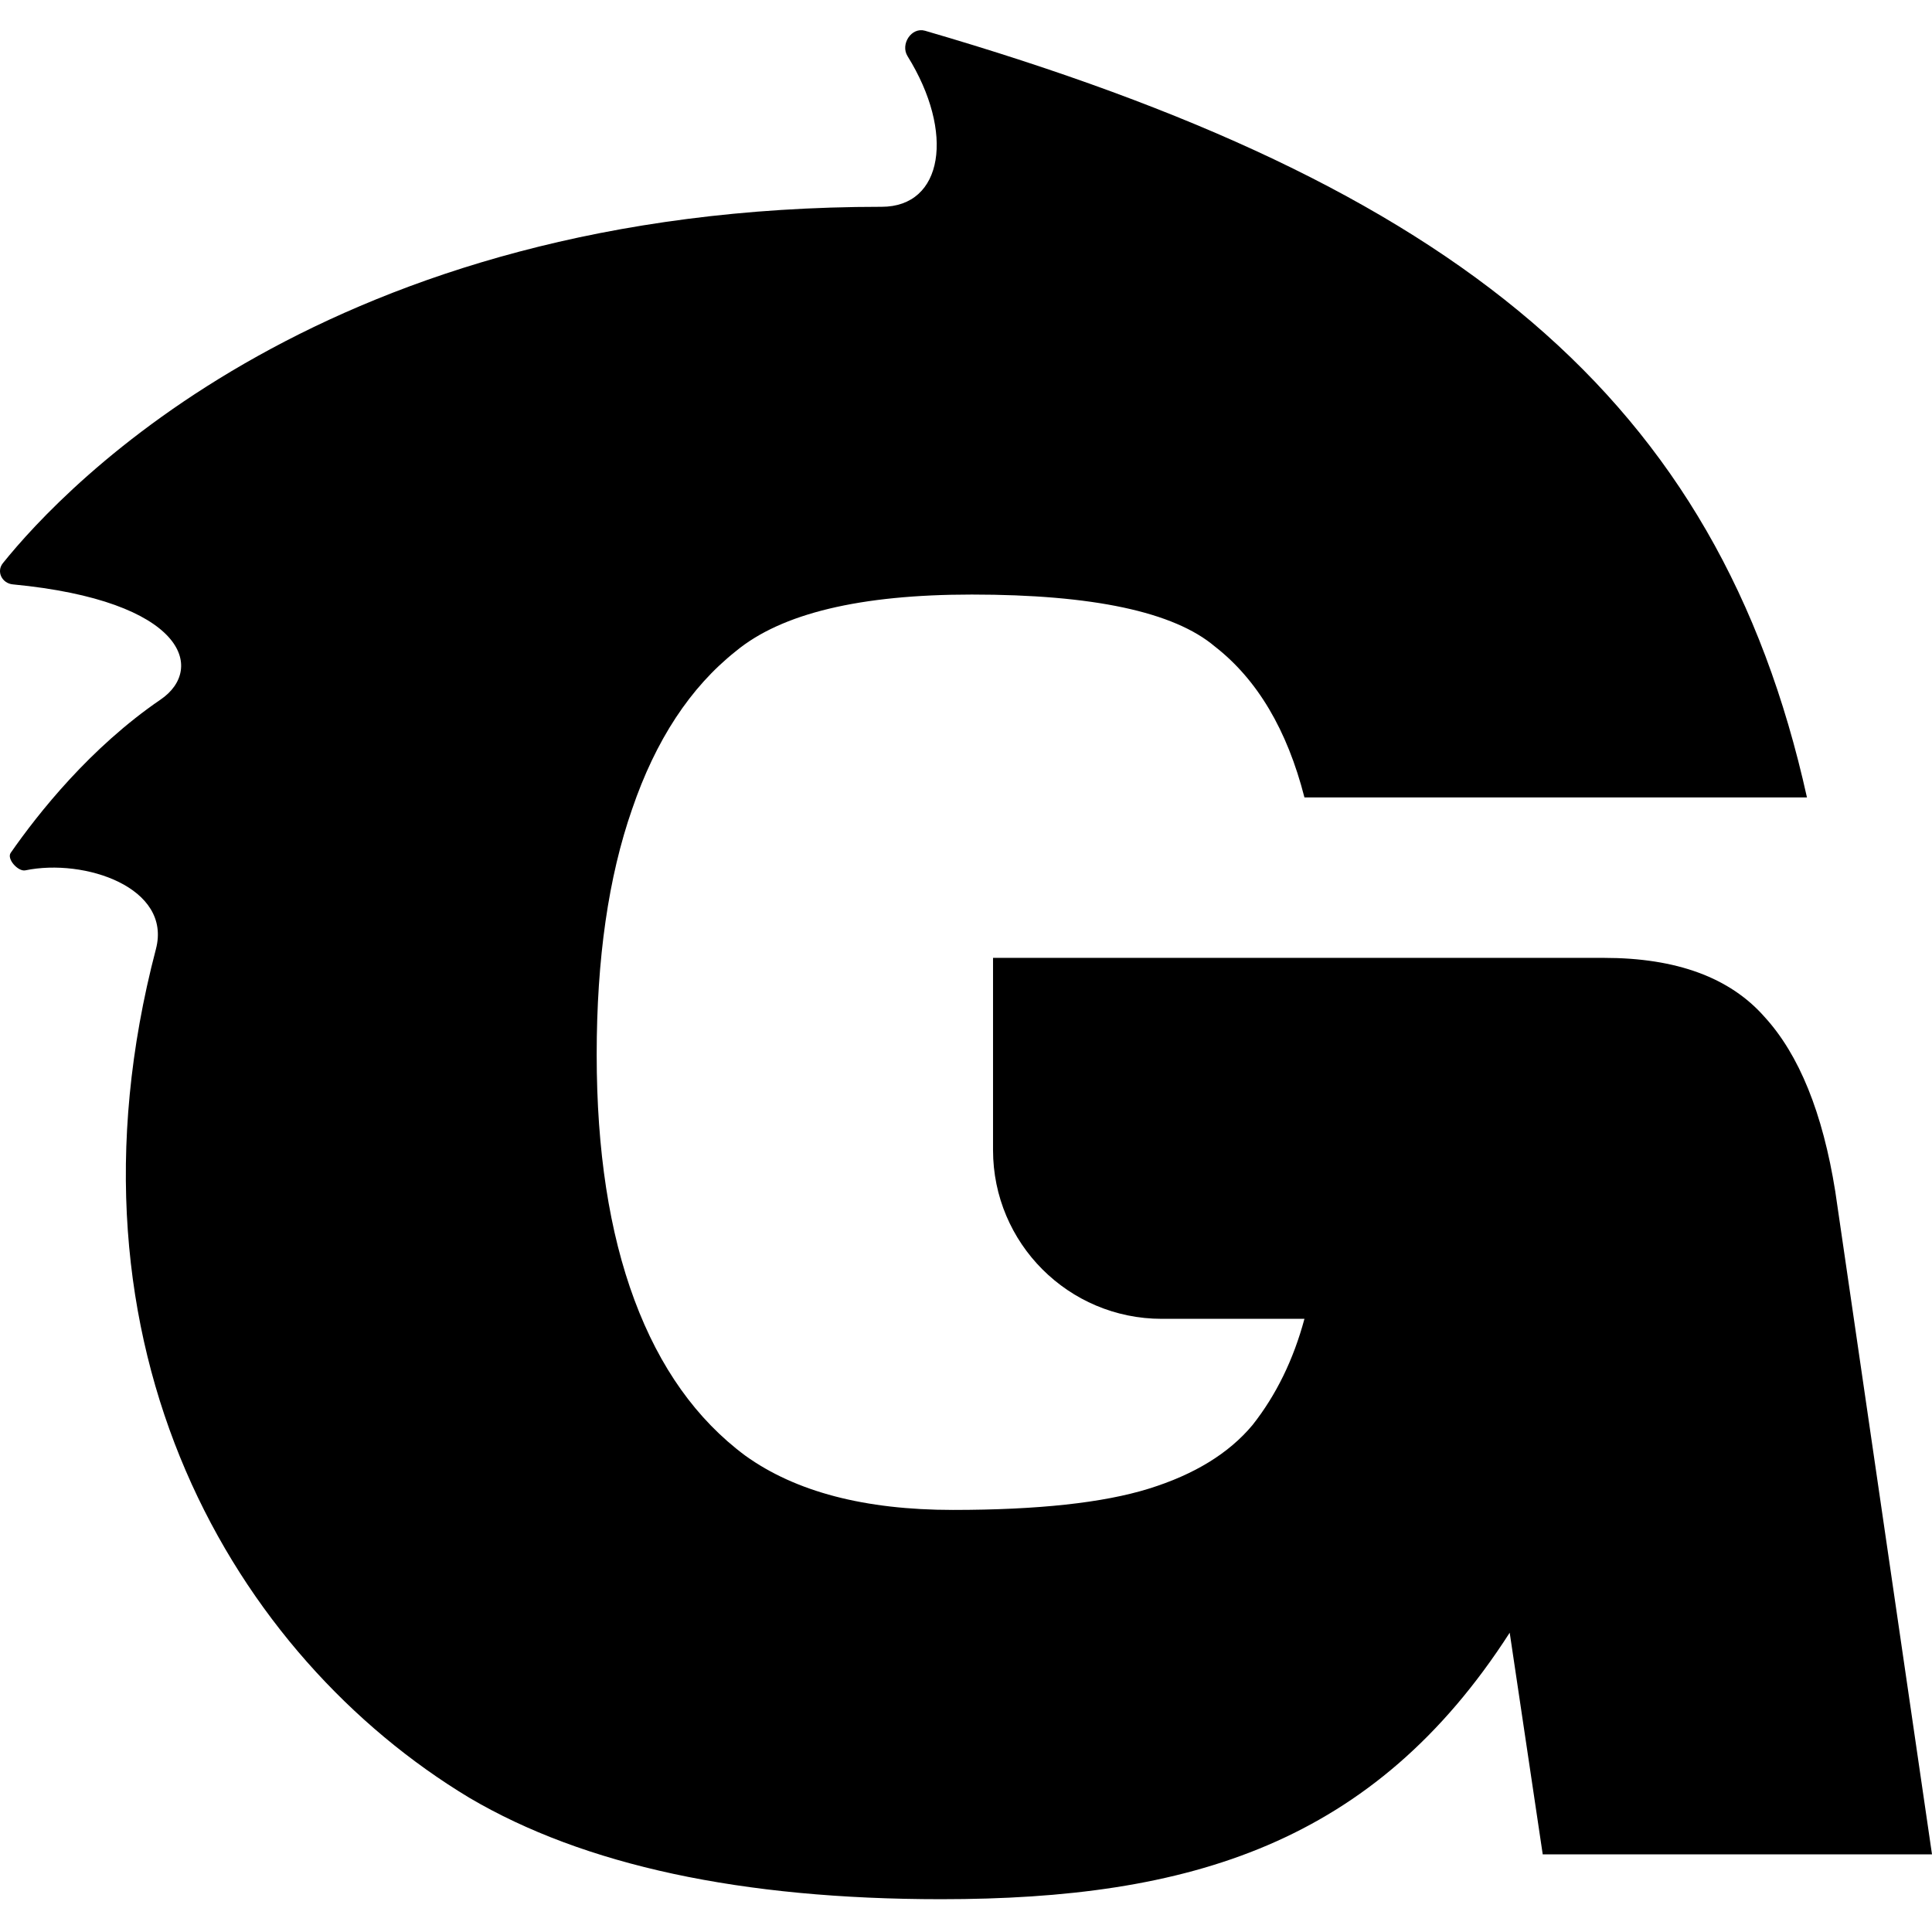 <svg width="512" height="512" viewBox="0 0 512 512" fill="none" xmlns="http://www.w3.org/2000/svg">
<path d="M240.511 14.889C238.537 11.714 241.561 7.106 245.151 8.151C385.826 49.111 455.362 105.305 478.864 211.331H345.692C341.107 193.408 333.188 180.07 321.934 171.317C311.097 162.147 289.631 157.562 257.537 157.562C227.943 157.562 207.103 162.564 195.015 172.567C182.927 182.154 173.758 196.117 167.505 214.457C161.253 232.38 158.127 254.054 158.127 279.48C158.127 304.905 161.462 326.579 168.131 344.502C174.8 362.425 184.595 376.18 197.516 385.766C210.854 395.353 229.194 400.146 252.535 400.146C275.043 400.146 292.34 398.271 304.428 394.52C316.516 390.768 325.685 385.141 331.938 377.639C338.19 369.719 342.775 360.341 345.692 349.504H307.88C283.184 349.504 263.164 329.484 263.164 304.787V253.846H425.095C444.268 253.846 458.44 259.056 467.61 269.476C476.779 279.48 483.032 294.902 486.366 315.742L512 491.428H408.839L400.086 432.684C364.078 488.696 315.224 503.307 249.409 503.307C196.474 503.307 154.793 494.346 124.365 476.423C62.452 439.105 13.547 357.519 41.324 251.502C45.596 235.195 22.387 227.402 6.715 230.651C4.796 231.049 1.716 227.624 2.836 226.015C10.15 215.501 23.946 198.101 42.565 185.388C54.509 177.233 49.023 159.223 3.397 154.866C0.537 154.593 -1.033 151.484 0.766 149.244C17.107 128.9 86.71 54.803 233.646 54.803C249.977 54.803 253.092 35.126 240.511 14.889Z" fill="black"/>
</svg>
